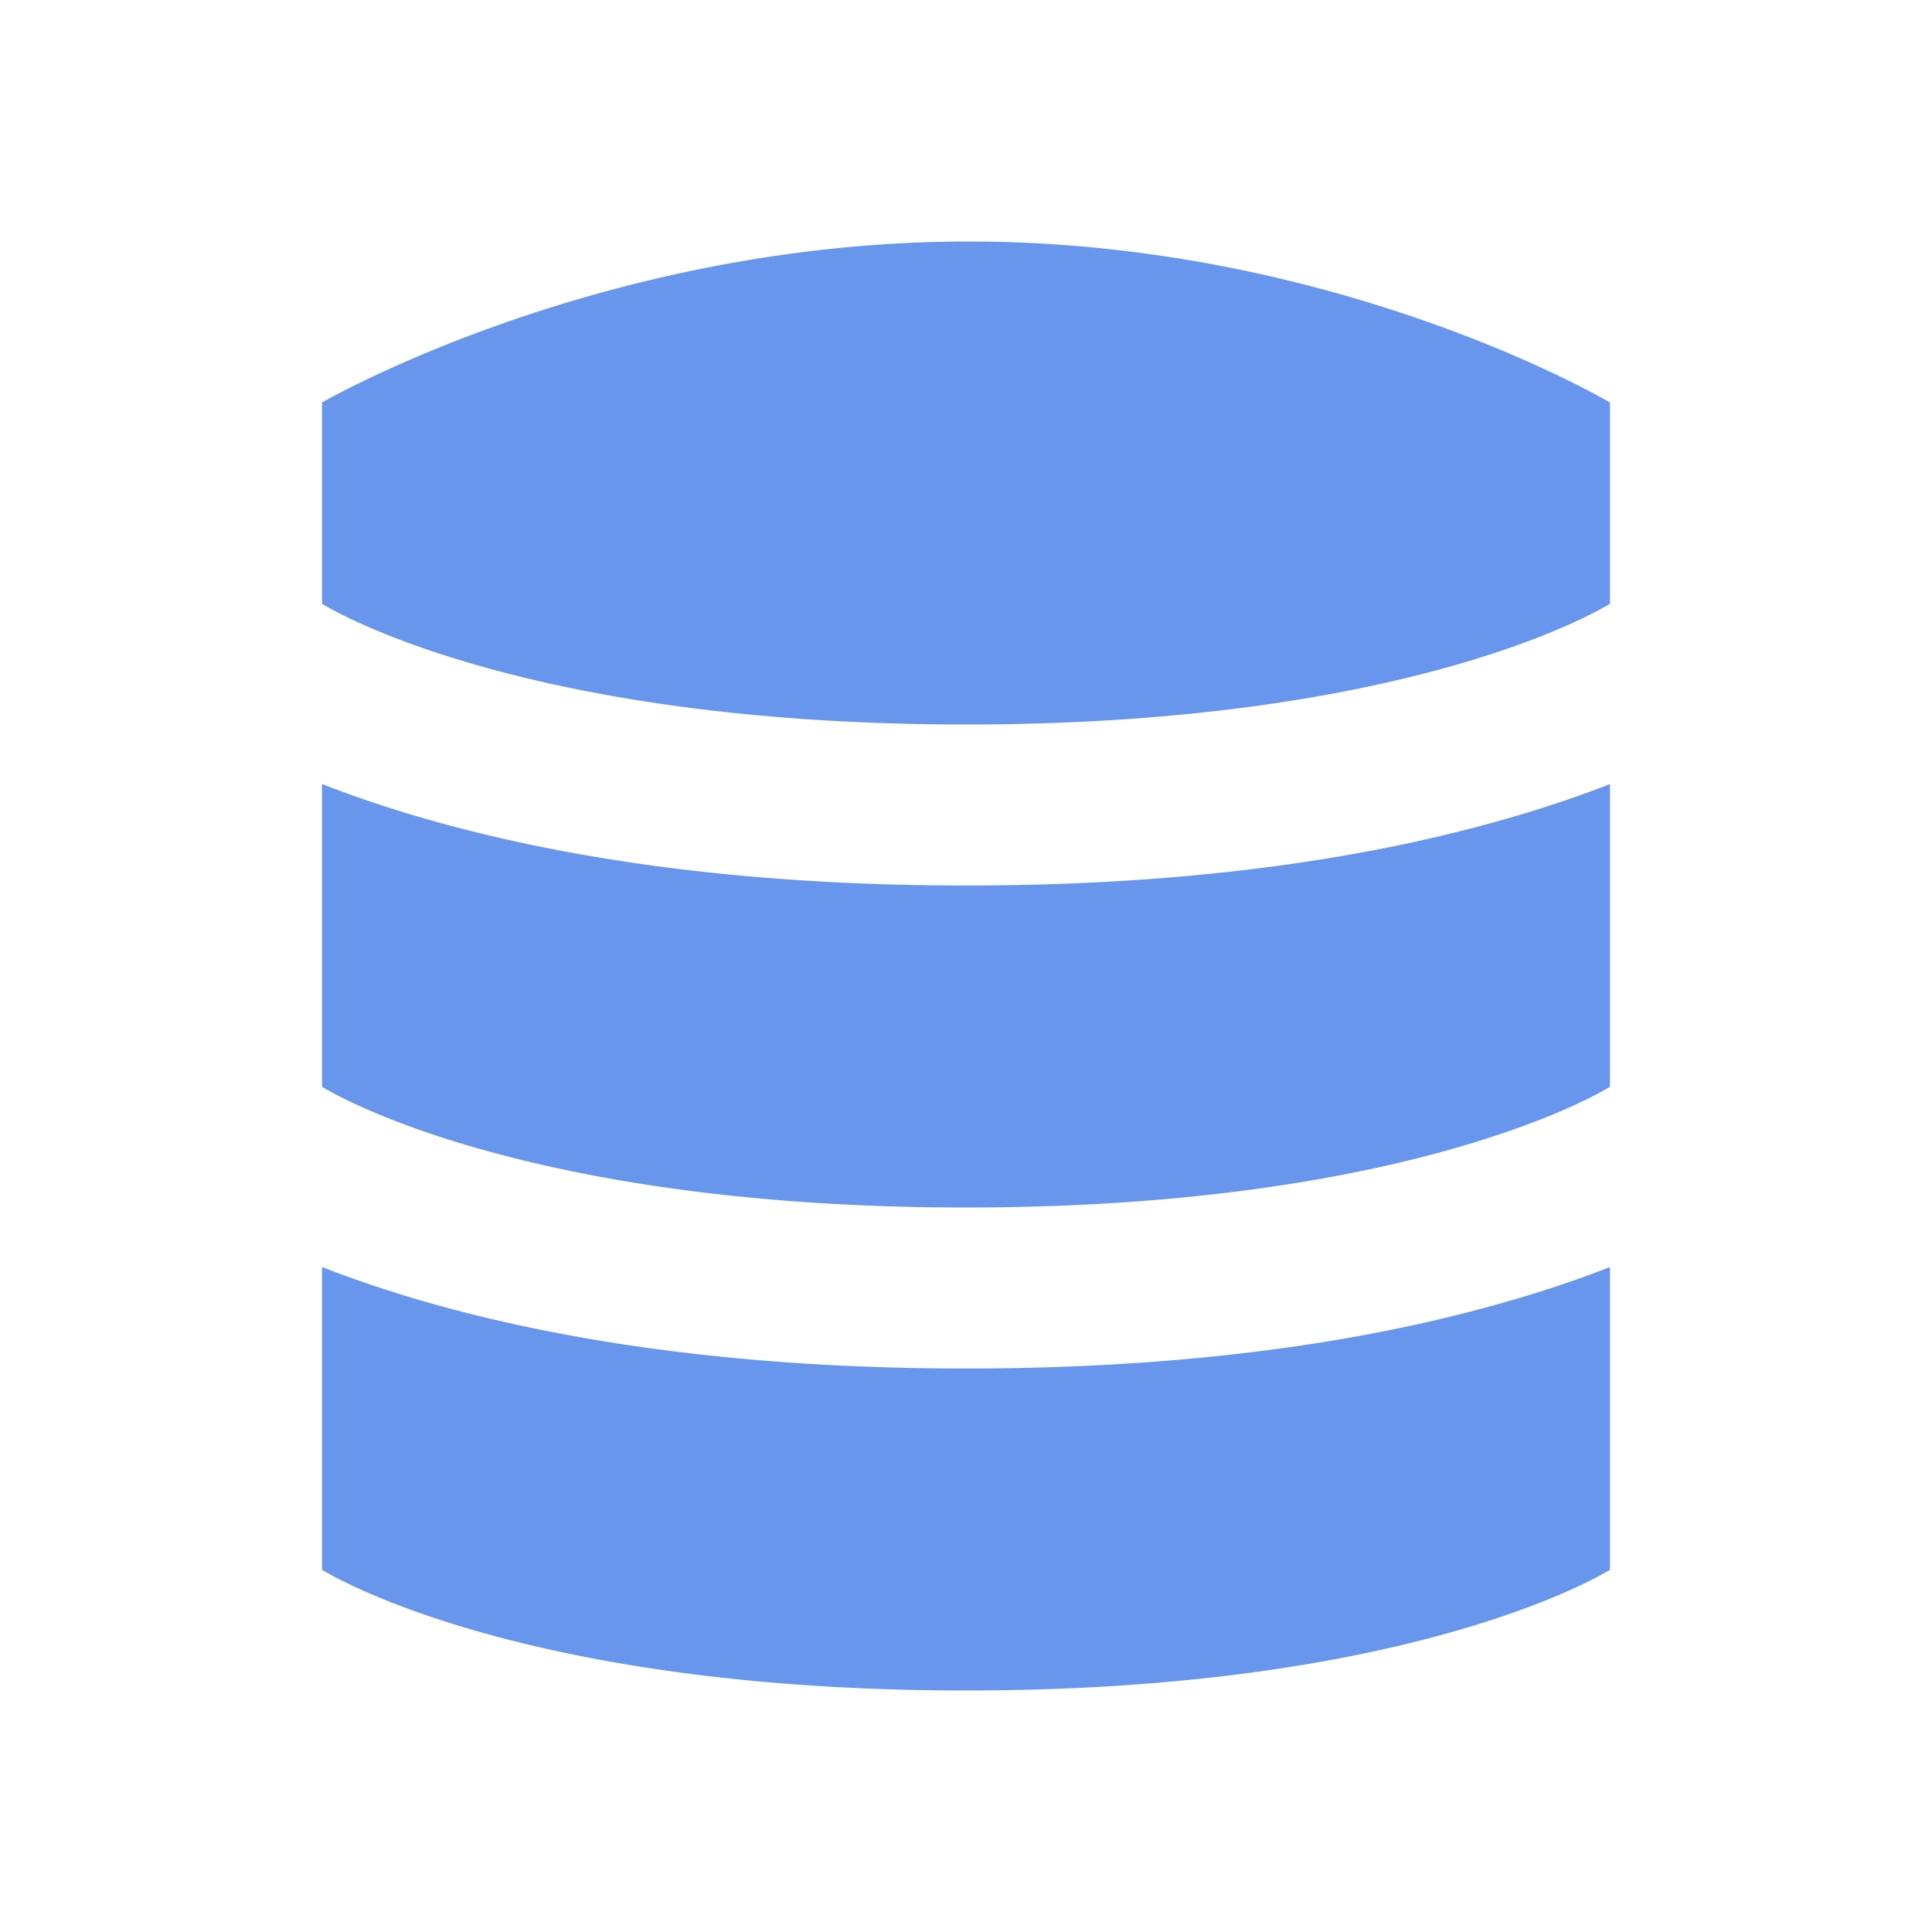 <svg xmlns="http://www.w3.org/2000/svg" width="24" height="24" viewBox="0 0 24 24">
  <title>
    MainLeftPaneDataFieldsSelected
  </title>
  <path fill="#6896ED" fill-rule="evenodd" d="M4 19.5v-3.761c.358.14.774.284 1.25.422C7.075 16.689 9.317 17 12 17s4.926-.31 6.75-.84A14.3 14.3 0 0 0 20 15.74V19.5S17.65 21 12 21s-8-1.5-8-1.5zm0-9.761c.358.14.774.284 1.25.422C7.075 10.689 9.317 11 12 11s4.926-.31 6.75-.84A14.3 14.3 0 0 0 20 9.74V13.5S17.65 15 12 15s-8-1.5-8-1.5V9.739zM4 5s3.448-2 8.036-2C16.625 3 20 5 20 5v2.5S17.65 9 12 9 4 7.5 4 7.5V5z"/>
</svg>
